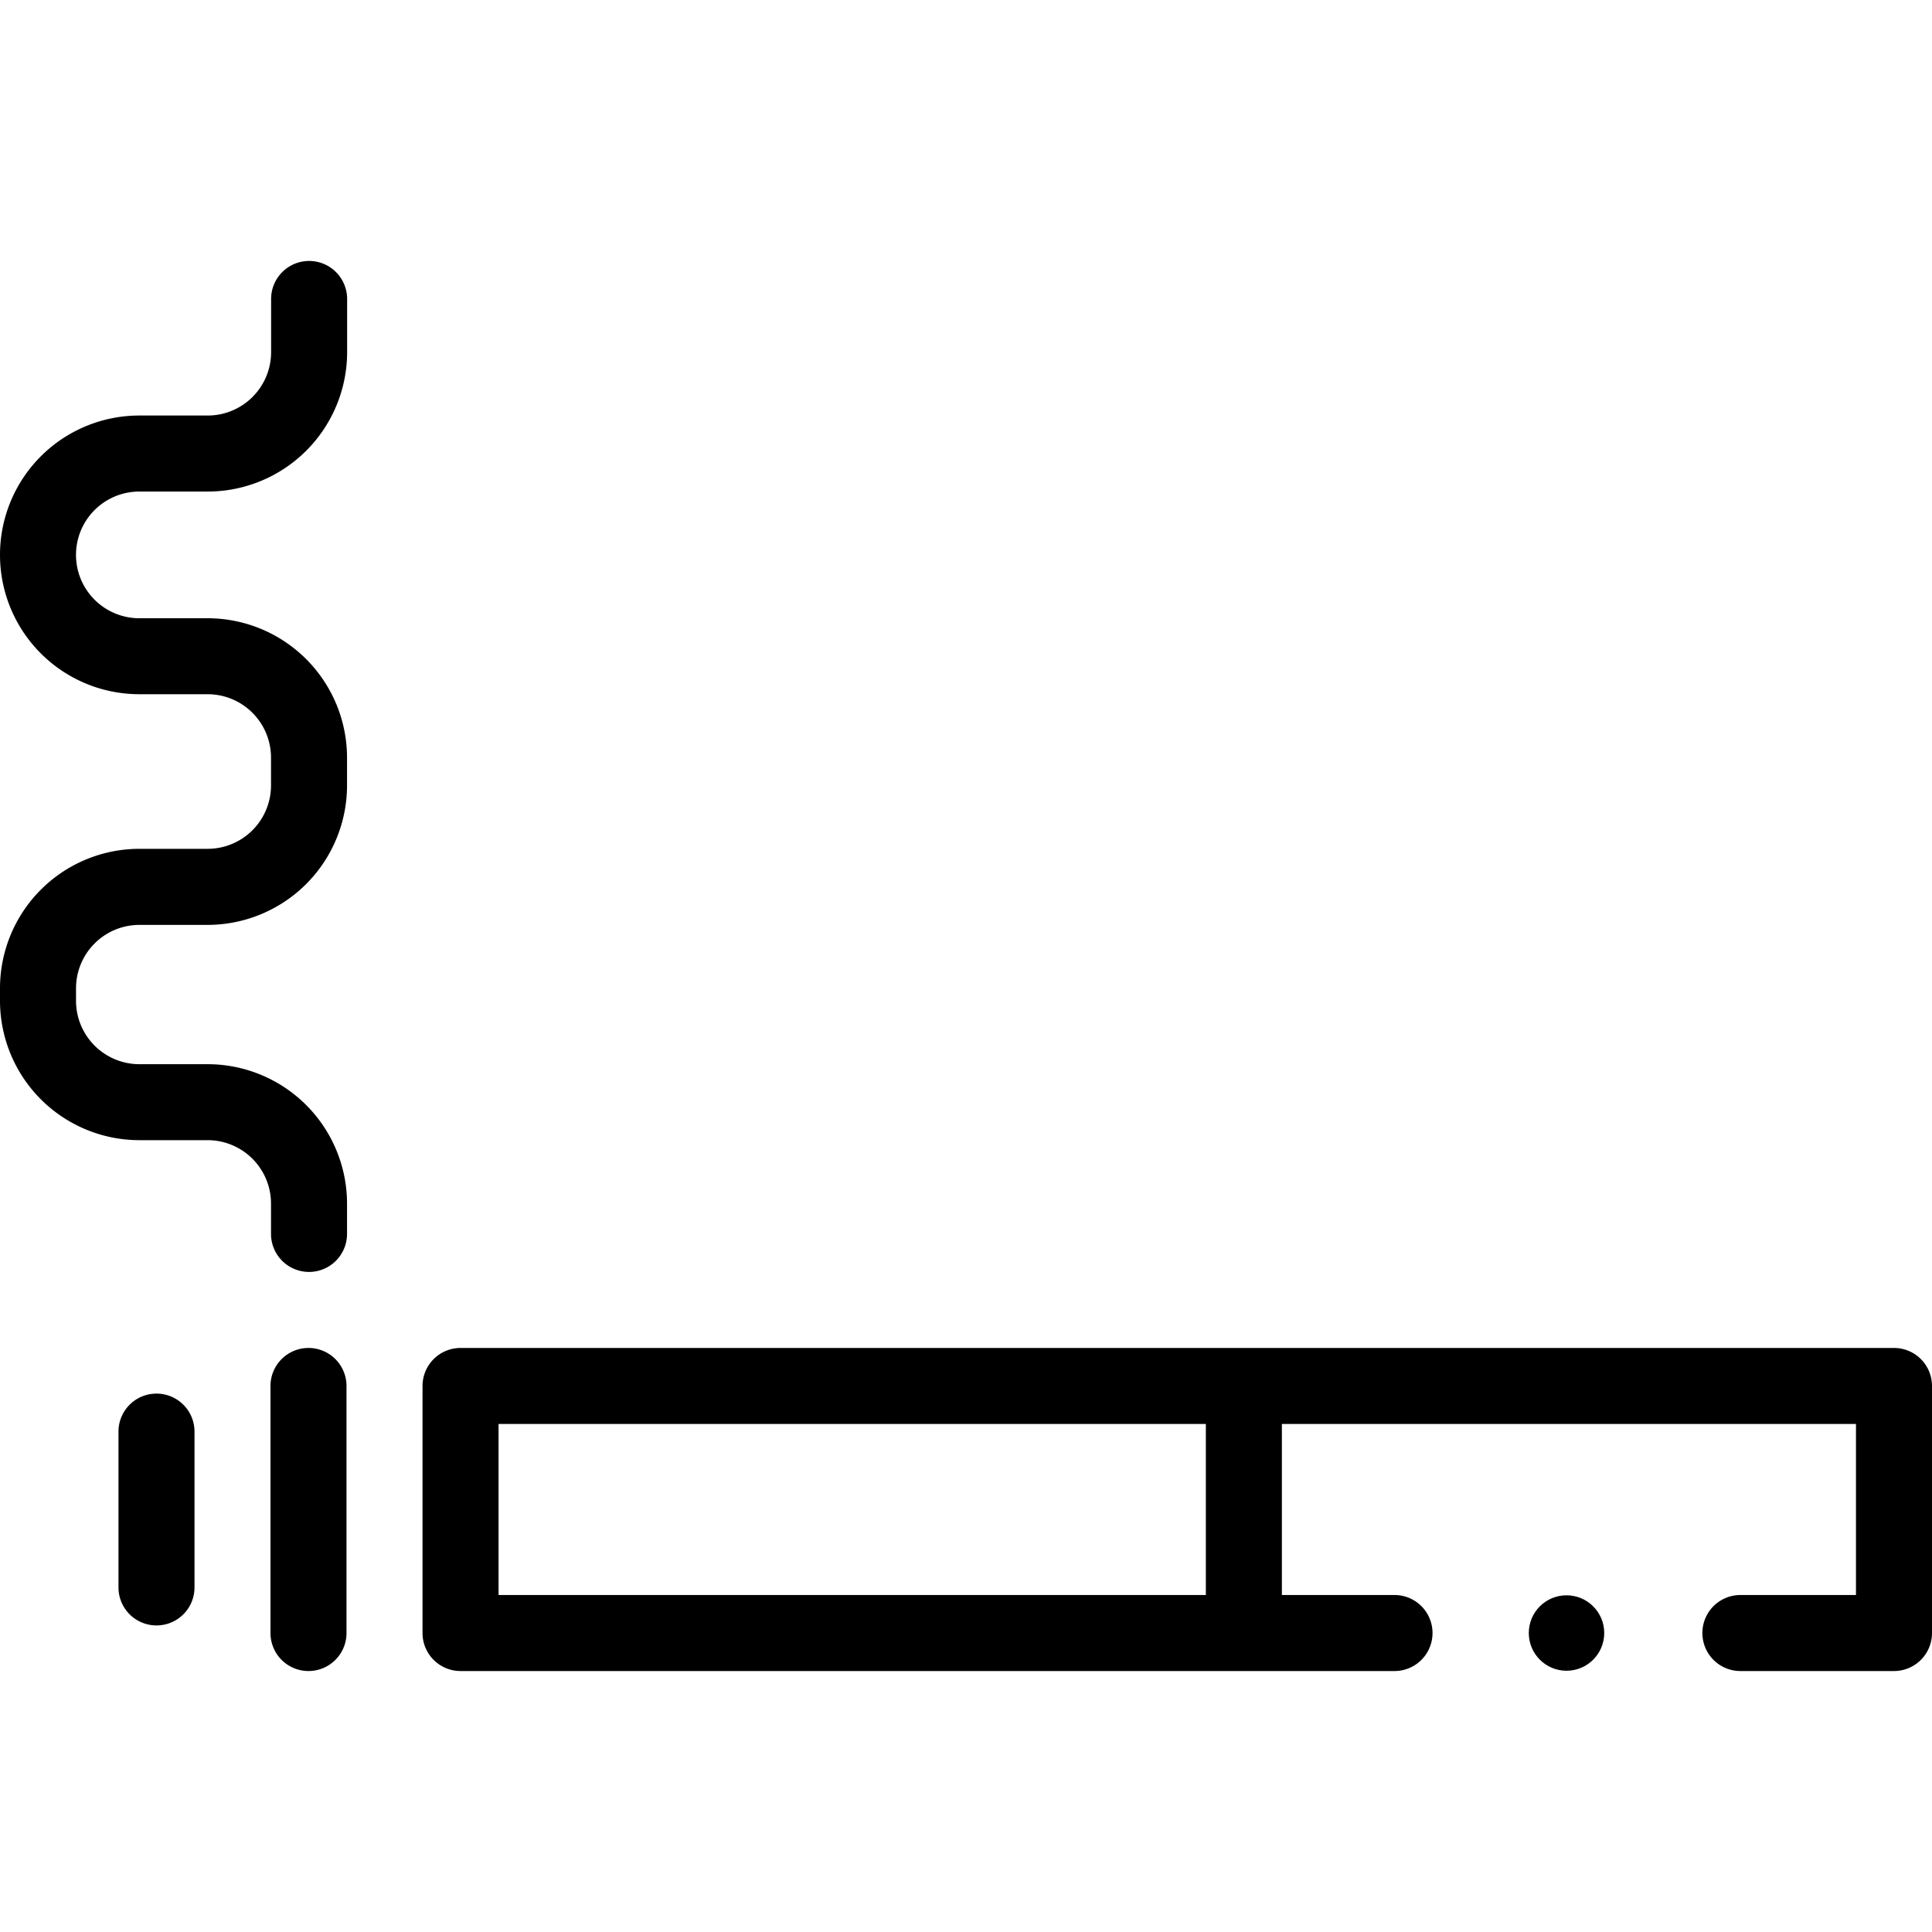 <svg xmlns="http://www.w3.org/2000/svg" width="40" height="40" viewBox="0 0 40 40">
    <defs>
        <clipPath id="yyqqg3bvwa">
            <path fill="#222" d="M0 0H40V40H0z" transform="translate(2.777)"/>
        </clipPath>
    </defs>
    <g clip-path="url(#yyqqg3bvwa)" transform="translate(-2.777)">
        <g transform="translate(2.777 5.403)">
            <path d="M41.4 34.885H11.722a.787.787 0 0 0-.787.787v5.115a.787.787 0 0 0 .787.787h19.337a.787.787 0 1 0 0-1.574h-2.332v-3.541h11.886V40H38.22a.787.787 0 0 0 0 1.574h3.18a.787.787 0 0 0 .787-.787v-5.115a.787.787 0 0 0-.787-.787zm-28.891 1.574h14.644V40H12.509z" transform="translate(-2.187 -12.38)"/>
            <path d="M7.787 34.885a.787.787 0 0 0-.787.787v5.115a.787.787 0 1 0 1.574 0v-5.115a.787.787 0 0 0-.787-.787z" transform="translate(-1.4 -12.38)"/>
            <path d="M3.853 36.066a.787.787 0 0 0-.787.787v3.226a.787.787 0 1 0 1.574 0v-3.226a.787.787 0 0 0-.787-.787z" transform="translate(-.613 -12.616)"/>
            <path d="M6.4 6.754a.787.787 0 0 0-.787.787v1.1A1.313 1.313 0 0 1 4.3 9.954H2.885a2.885 2.885 0 1 0 0 5.77H4.3a1.313 1.313 0 0 1 1.311 1.311v.577A1.313 1.313 0 0 1 4.3 18.925H2.885A2.888 2.888 0 0 0 0 21.81v.262a2.888 2.888 0 0 0 2.885 2.885H4.3a1.313 1.313 0 0 1 1.311 1.311v.63a.787.787 0 1 0 1.574 0v-.63A2.888 2.888 0 0 0 4.3 23.384H2.885a1.313 1.313 0 0 1-1.311-1.311v-.263a1.313 1.313 0 0 1 1.311-1.31H4.3a2.889 2.889 0 0 0 2.885-2.885v-.577A2.889 2.889 0 0 0 4.3 14.151H2.885a1.311 1.311 0 1 1 0-2.623H4.3a2.889 2.889 0 0 0 2.887-2.885v-1.1a.787.787 0 0 0-.787-.789z" transform="translate(0 -6.754)"/>
            <circle cx=".781" cy=".781" r=".781" transform="translate(31.652 27.626)"/>
        </g>
    </g>
</svg>
